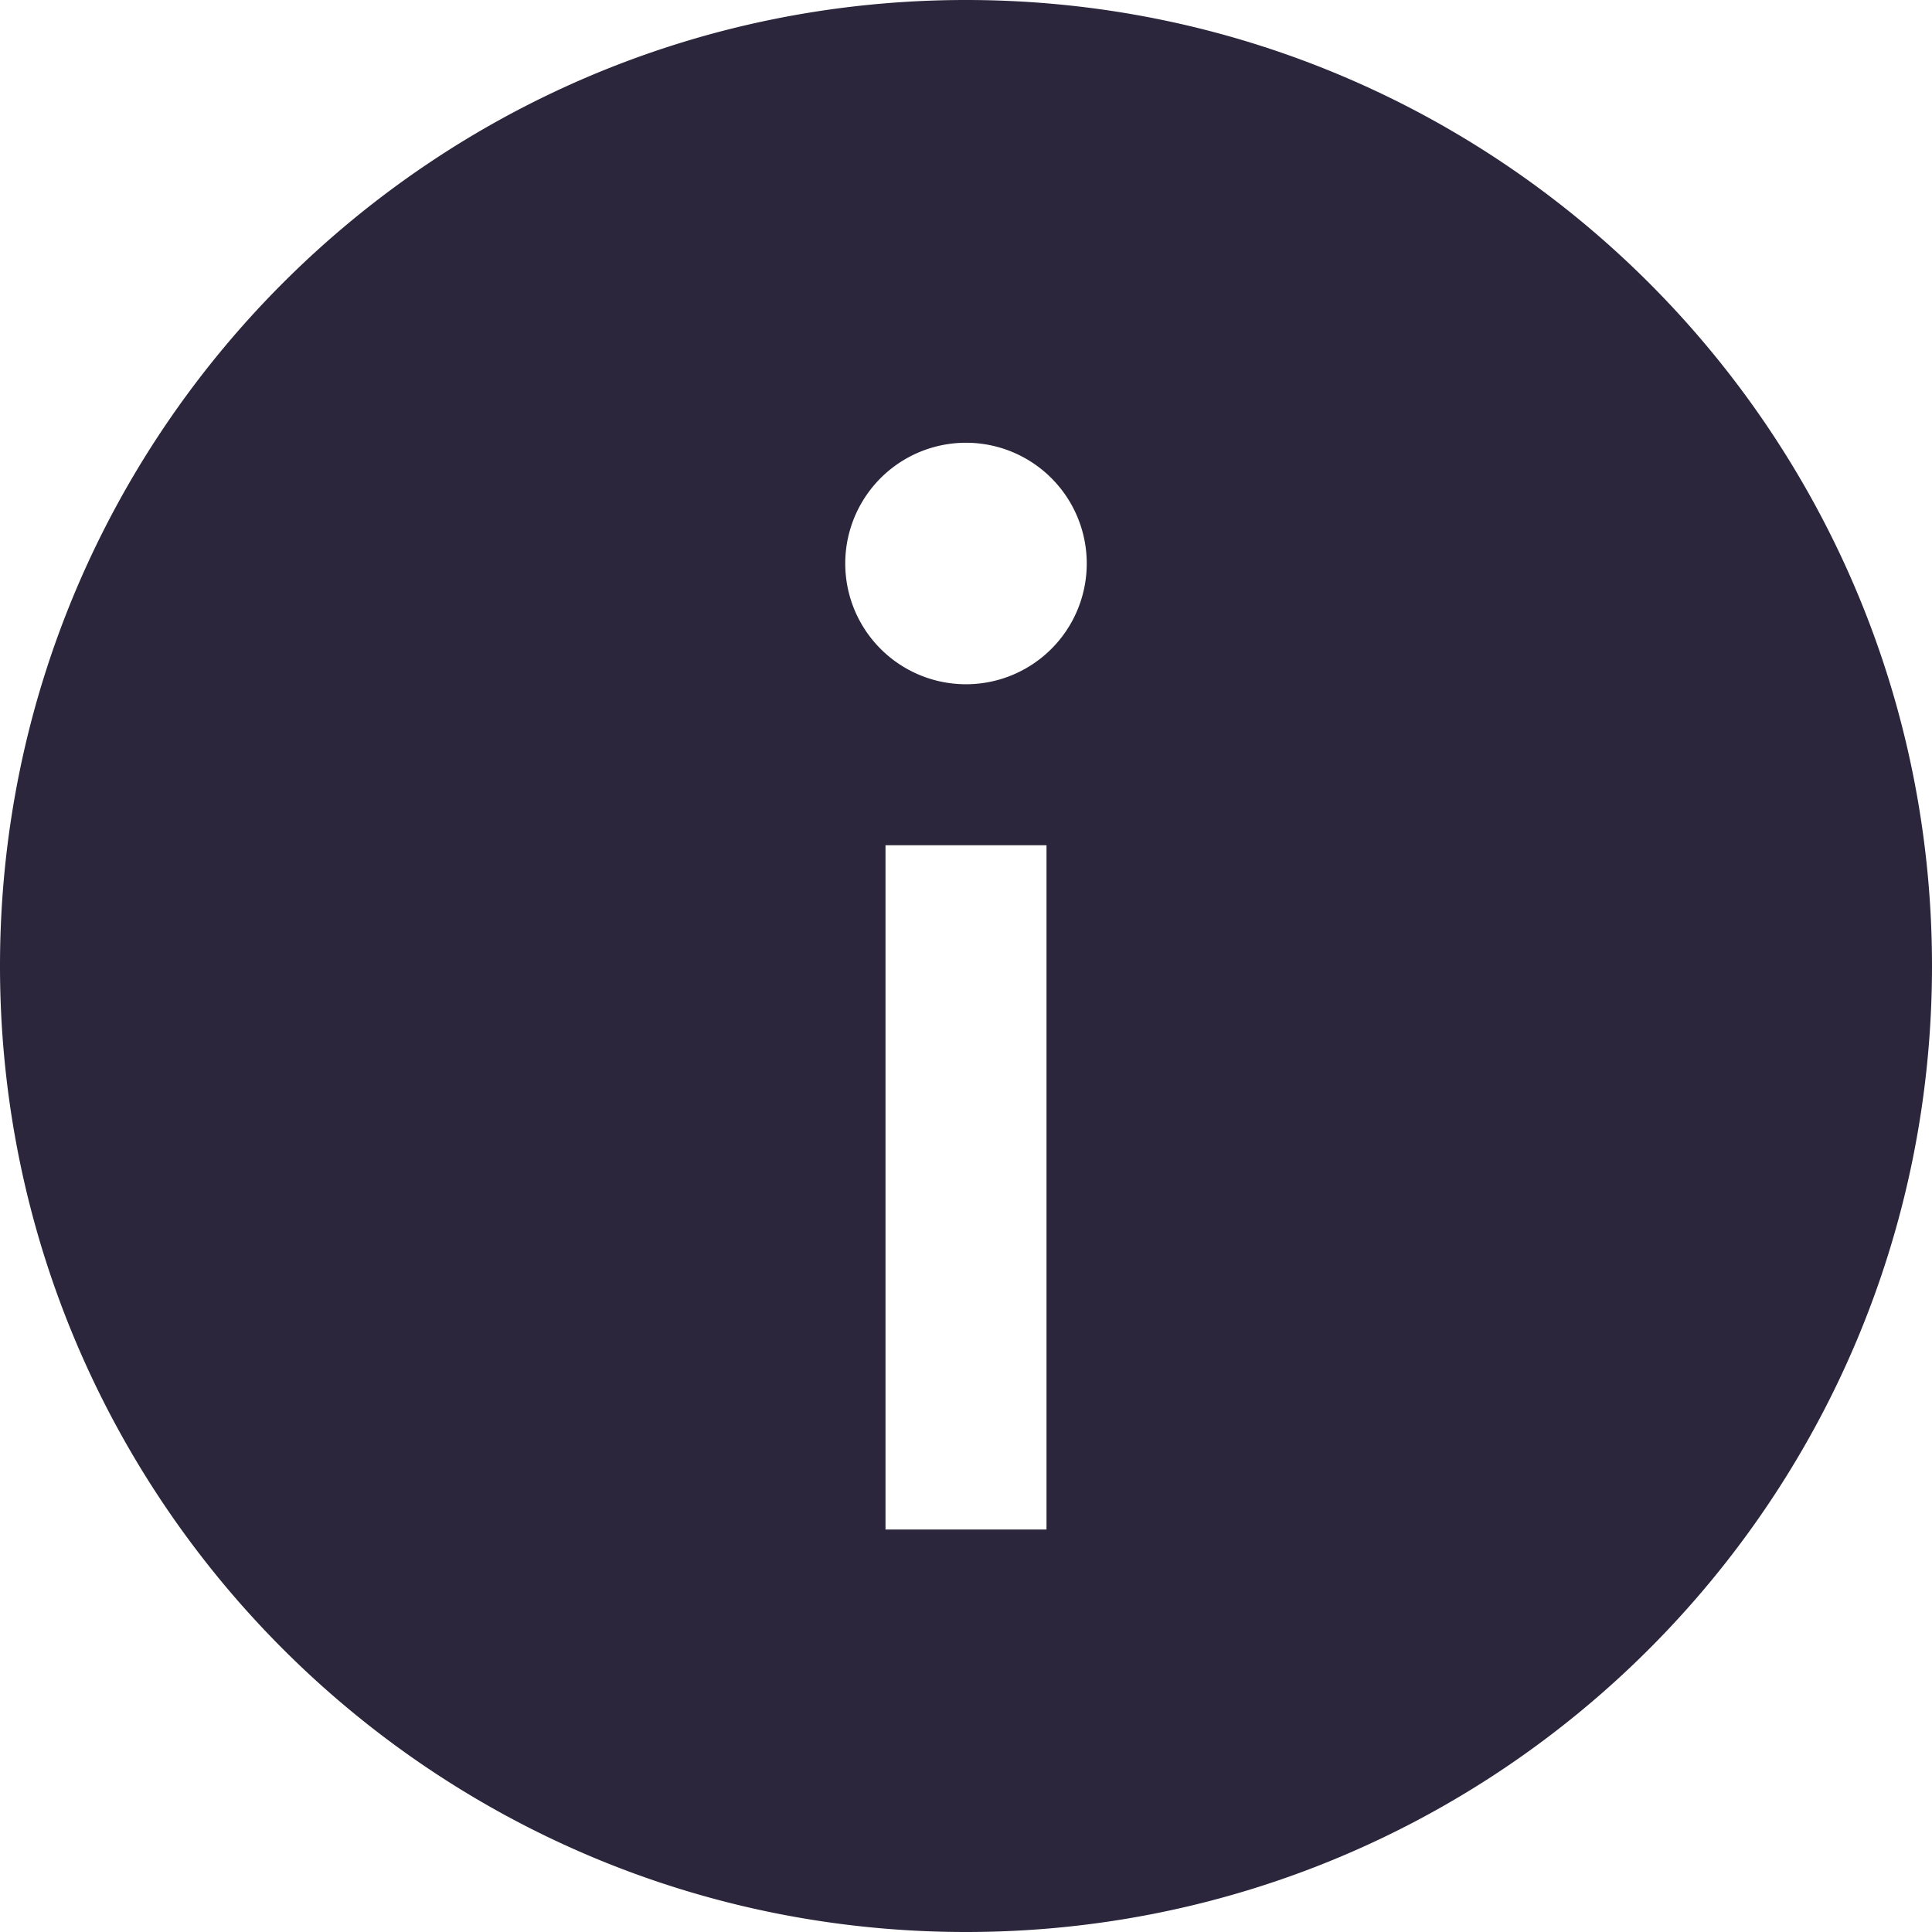<svg xmlns="http://www.w3.org/2000/svg" fill="none" viewBox="0 0 24 24"><path fill="#2B263B" d="M24 12c0-6.627-5.373-12-12-12S0 5.373 0 12s5.373 12 12 12 12-5.373 12-12ZM12 8.5a1.5 1.5 0 1 1 0-3 1.5 1.5 0 0 1 0 3ZM13 19h-2v-8.5h2V19Z" data-follow-fill="#2B263B"/></svg>